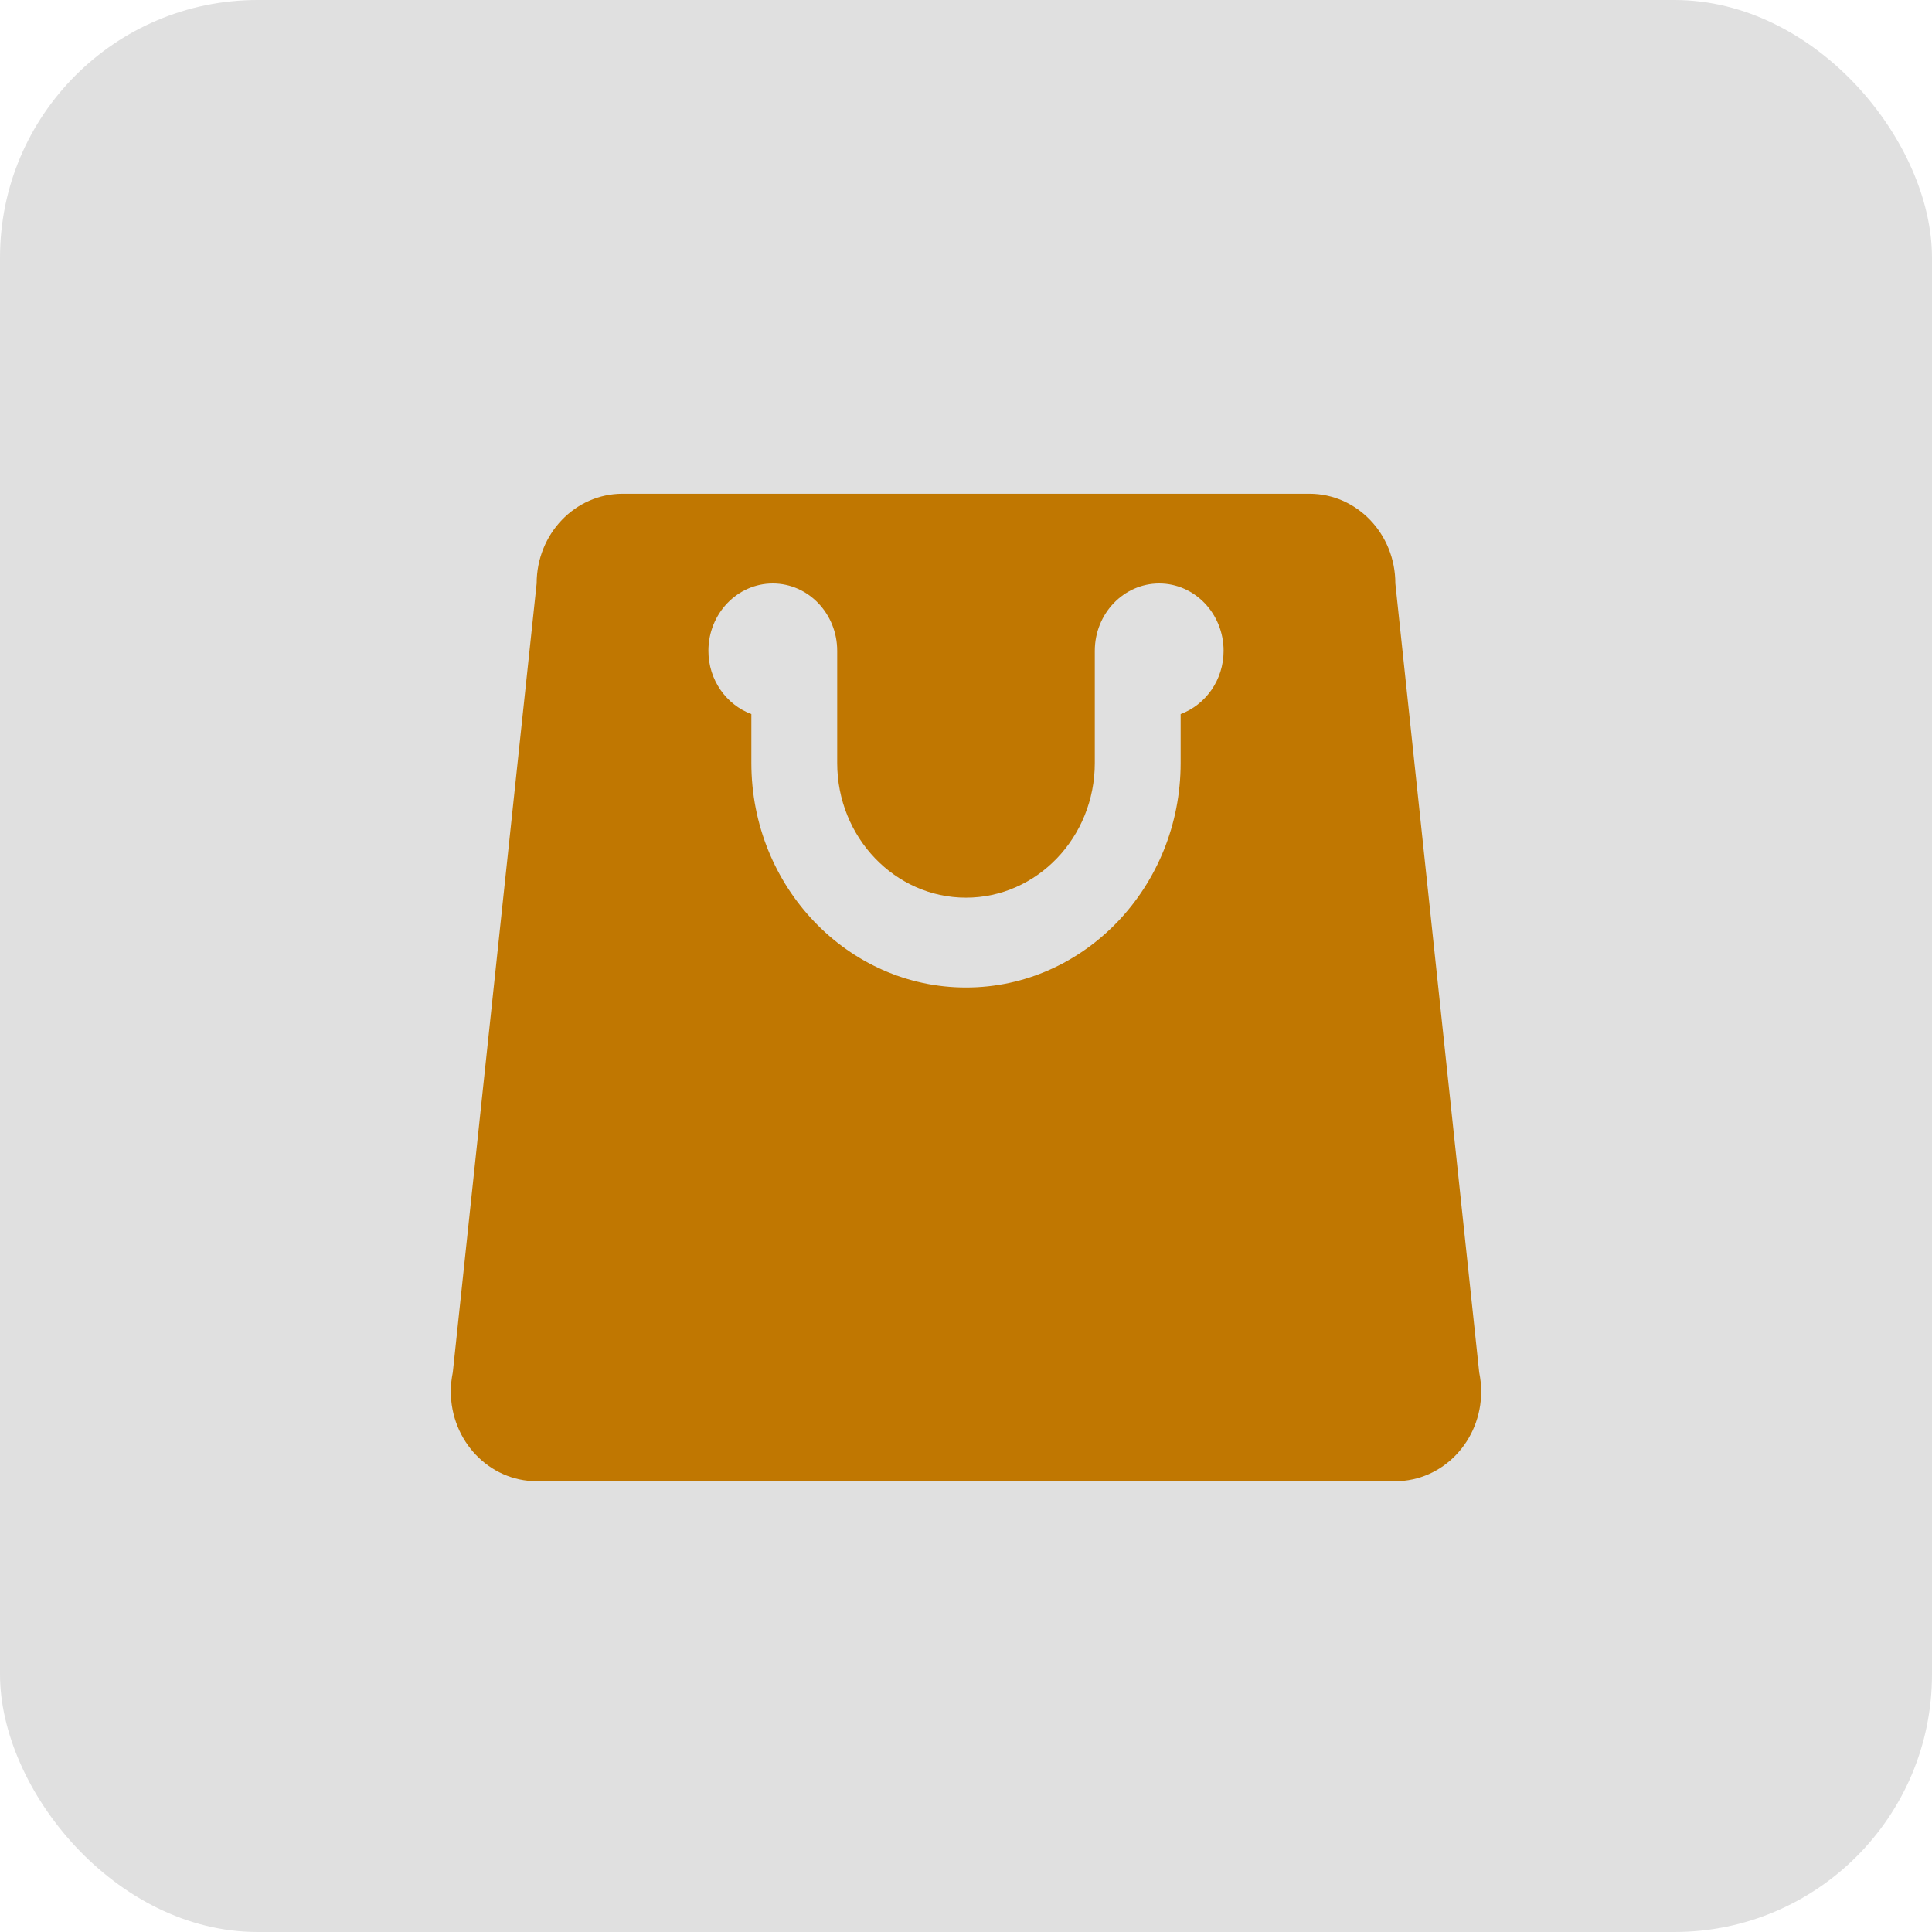 <svg width="30" height="30" viewBox="0 0 30 30" fill="none" xmlns="http://www.w3.org/2000/svg">
<rect width="30" height="30" rx="4" fill="#E0E0E0"/>
<path d="M20.333 7.667C21.07 7.667 21.667 8.29 21.667 9.06L22.969 21.31C22.988 21.406 23 21.504 23 21.606C23 22.376 22.403 23 21.667 23H8.333C7.597 23 7 22.376 7 21.606C7 21.504 7.012 21.406 7.031 21.31L8.333 9.06C8.333 8.29 8.93 7.667 9.667 7.667H20.333ZM18 9.06C17.448 9.06 17 9.529 17 10.106V11.848C17 13.001 16.103 13.939 15 13.939C13.897 13.939 13 13.001 13 11.848V10.106C13 9.529 12.552 9.06 12 9.06C11.448 9.06 11 9.529 11 10.106C11 10.56 11.28 10.944 11.667 11.088V11.848C11.667 13.77 13.162 15.334 15 15.334C16.838 15.334 18.333 13.77 18.333 11.848V11.088C18.72 10.944 19 10.56 19 10.106C19 9.529 18.552 9.06 18 9.06Z" fill="#C07701"/>
</svg>
